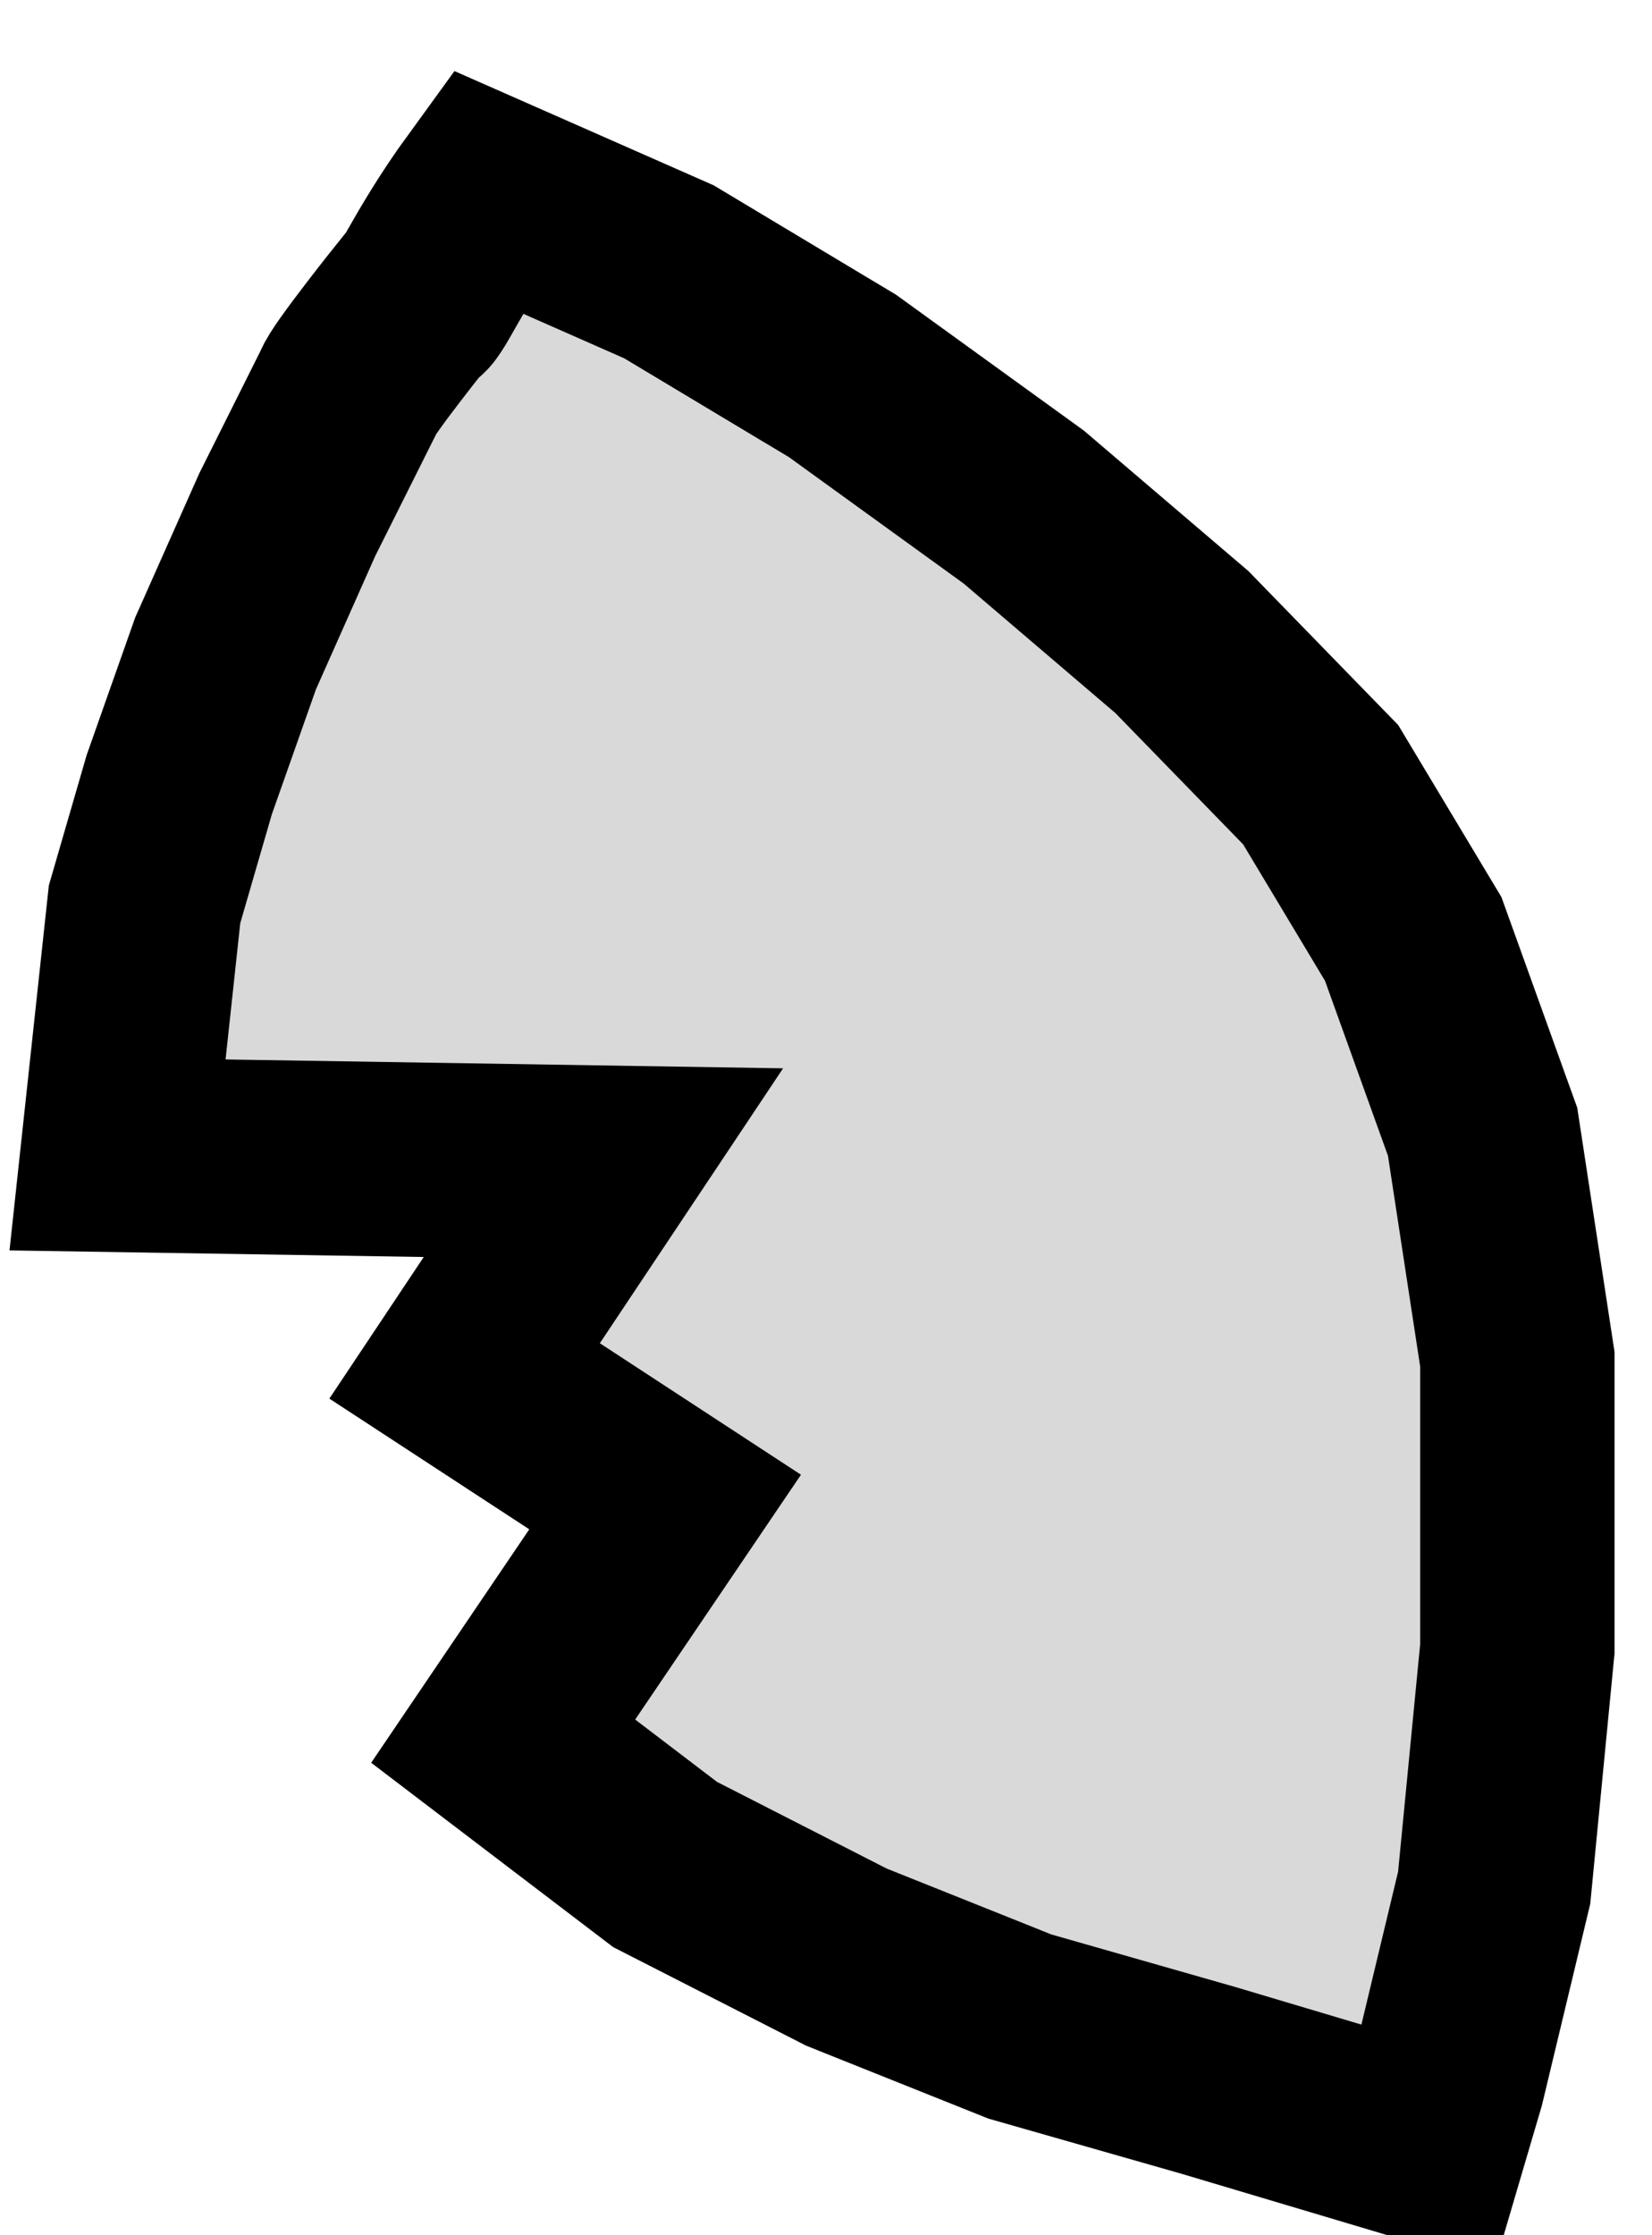 <svg width="34" height="46" viewBox="0 0 34 46" fill="none" xmlns="http://www.w3.org/2000/svg">
<path id="heel" fill="#D9D9D9" stroke="black" stroke-width="4" d="M10.022,3.943 L13.768,5.594 L17.34,7.737 L21.07,10.435 L24.324,13.213 L27.181,16.149 L29.086,19.324 L30.514,23.292 L31.229,27.975 L31.229,33.927 L30.752,38.848 L29.8,42.816 L29.403,44.165 L24.879,42.816 L20.99,41.705 L17.419,40.276 L13.689,38.371 L10.356,35.832 L13.689,30.911 L9.562,28.213 L12.419,23.927 L2.419,23.768 L2.975,18.61 L3.689,16.149 L4.641,13.451 L5.911,10.594 L7.181,8.054 C7.244,7.832 8.514,6.244 8.514,6.244 C8.594,6.403 8.983,5.371 10.022,3.943 z"></path>
</svg>